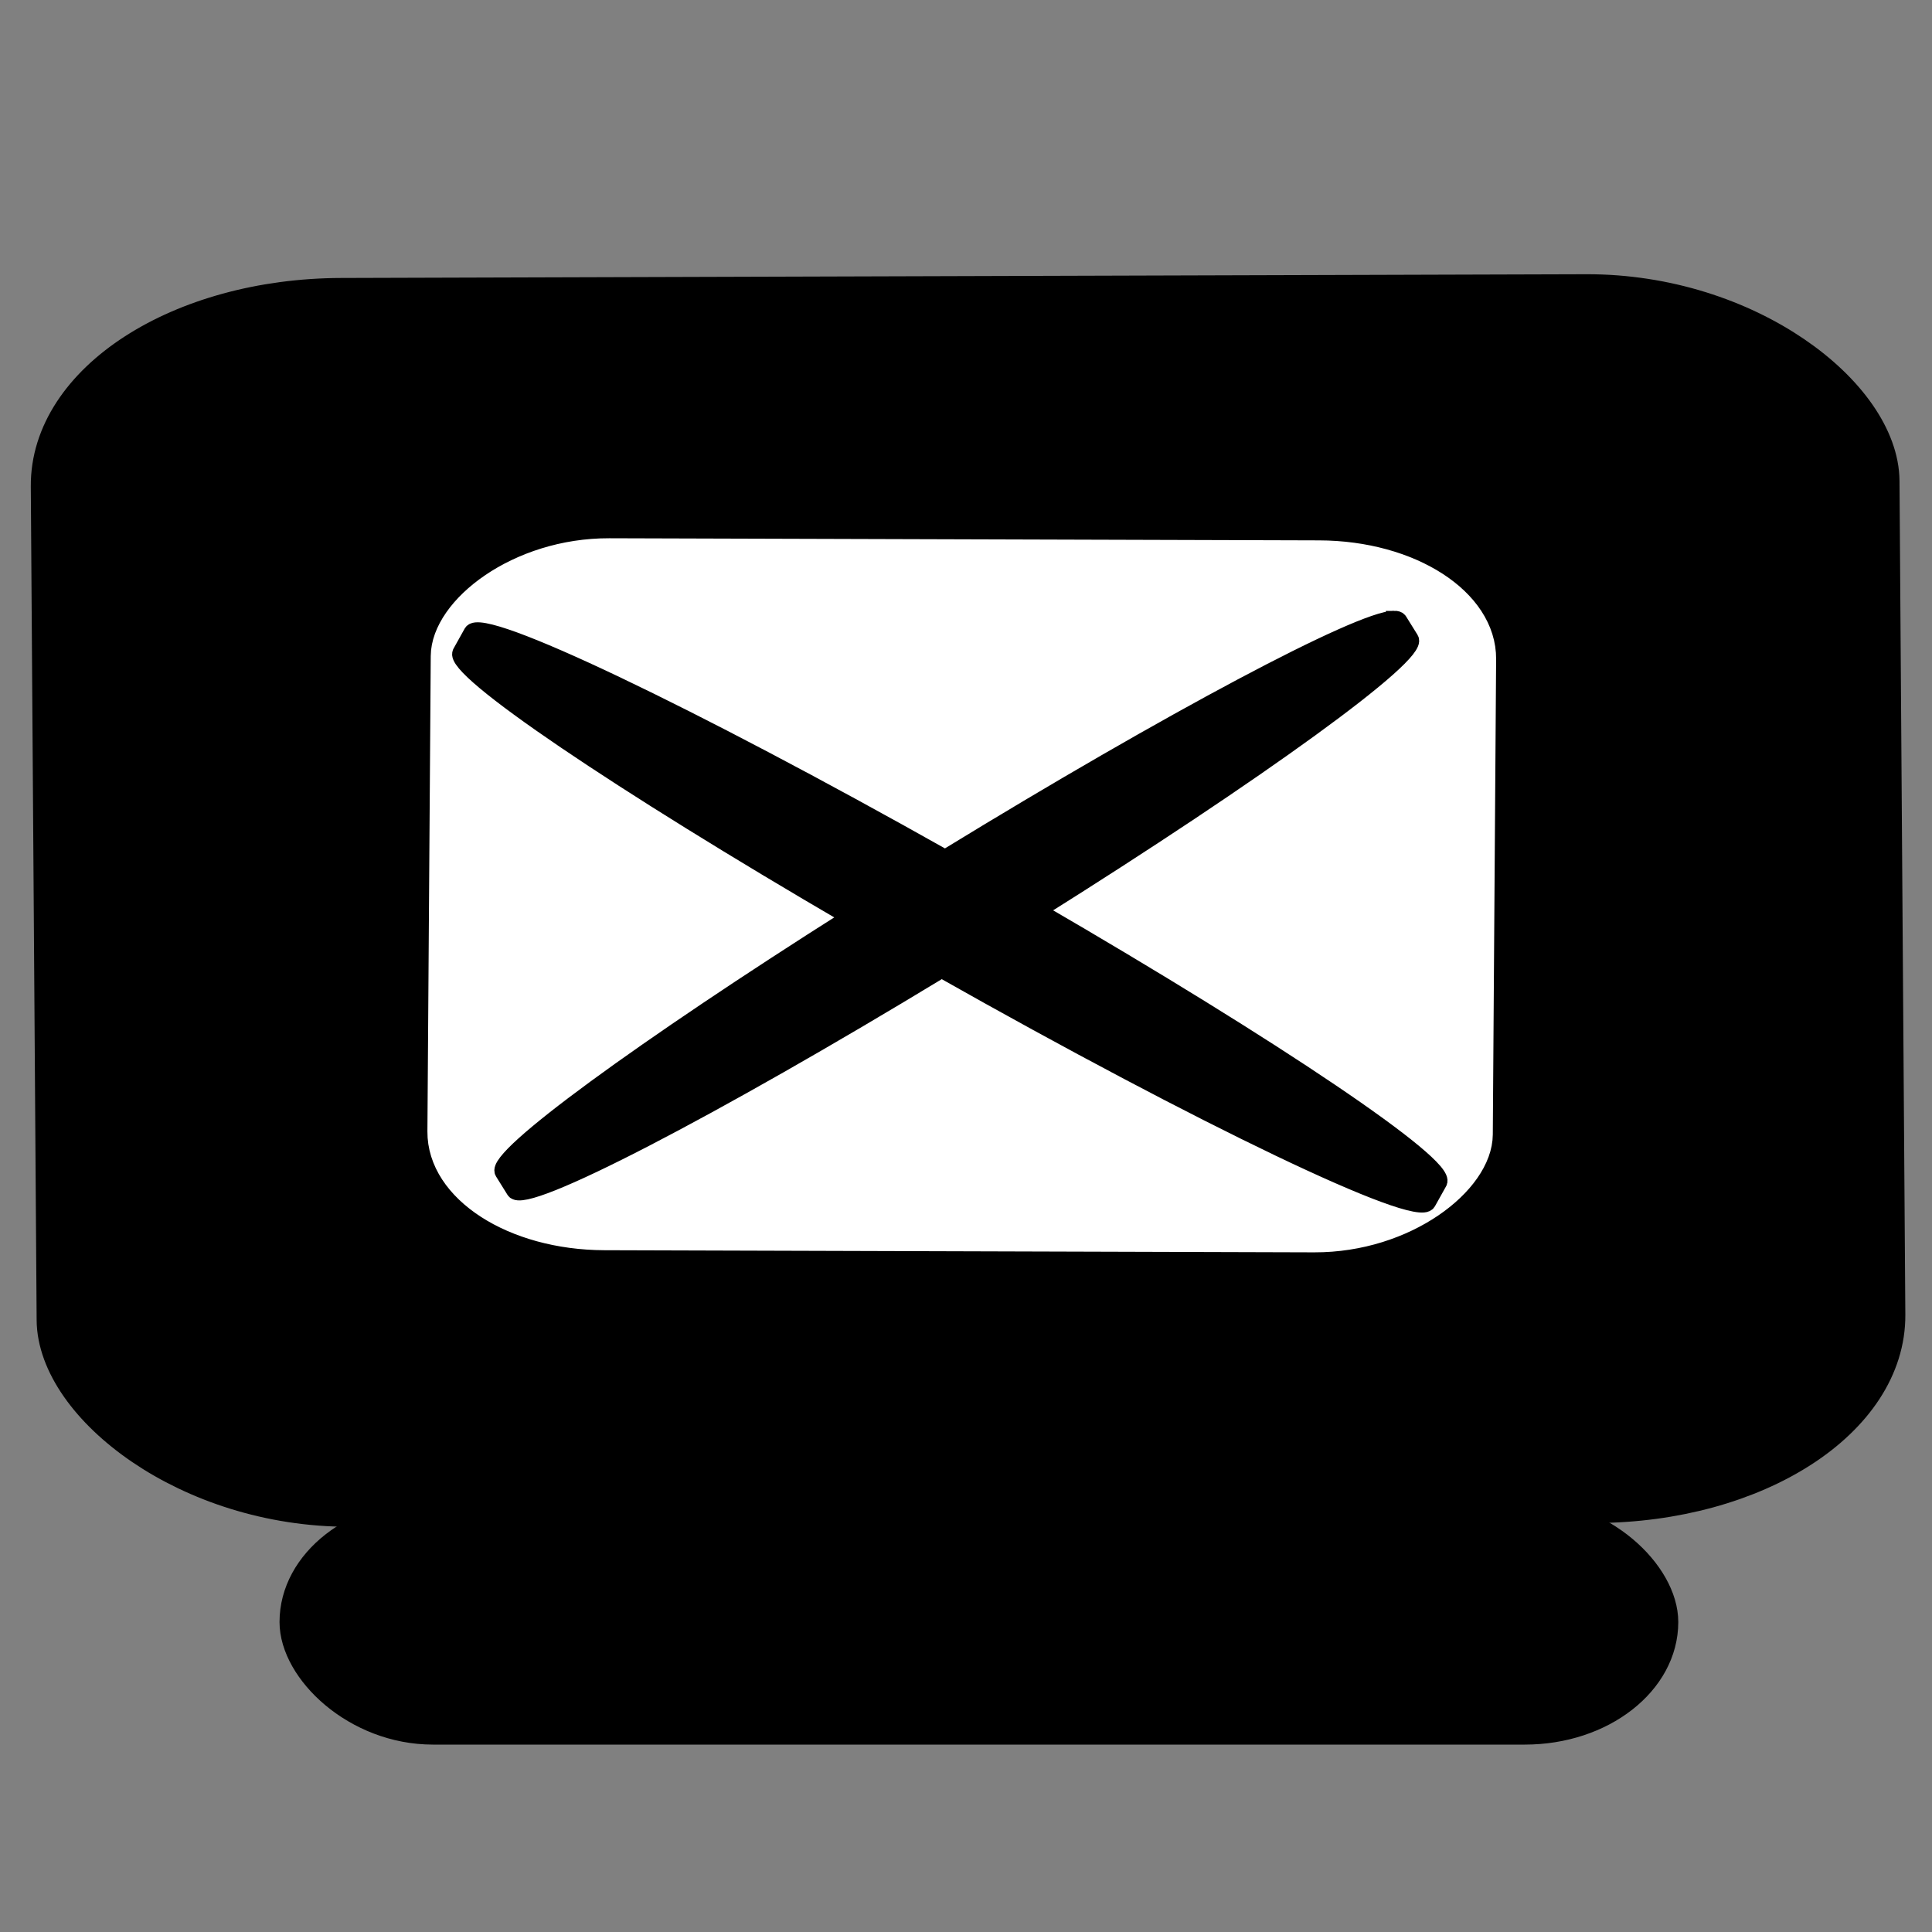 <?xml version="1.0" encoding="UTF-8" standalone="no"?>
<!-- Created with Inkscape (http://www.inkscape.org/) -->

<svg
   xmlns:dc="http://purl.org/dc/elements/1.1/"
   xmlns:cc="http://creativecommons.org/ns#"
   xmlns:rdf="http://www.w3.org/1999/02/22-rdf-syntax-ns#"
   xmlns:svg="http://www.w3.org/2000/svg"
   xmlns="http://www.w3.org/2000/svg"
   xmlns:sodipodi="http://sodipodi.sourceforge.net/DTD/sodipodi-0.dtd"
   xmlns:inkscape="http://www.inkscape.org/namespaces/inkscape"
   width="256"
   height="256"
   id="svg8370"
   version="1.1"
   inkscape:version="0.48.3.1 r9886"
   sodipodi:docname="huayra-menu-block-screen.svg">
  <rect width="100%" height="100%" fill="#808080" stroke="none"/>
  <defs
     id="defs8372" />
  <sodipodi:namedview
     id="base"
     pagecolor="#ffffff"
     bordercolor="#666666"
     borderopacity="1.0"
     inkscape:pageopacity="0.0"
     inkscape:pageshadow="2"
     inkscape:zoom="1.8142158"
     inkscape:cx="99.193159"
     inkscape:cy="149.34294"
     inkscape:document-units="px"
     inkscape:current-layer="layer1"
     showgrid="false"
     inkscape:window-width="1918"
     inkscape:window-height="1007"
     inkscape:window-x="0"
     inkscape:window-y="25"
     inkscape:window-maximized="1" />
  <g
     inkscape:label="Capa 1"
     inkscape:groupmode="layer"
     id="layer1"
     transform="translate(0,-796.362)">
    <rect
       id="rect7040"
       ry="18.548"
       rx="18.548"
       height="28.919"
       width="181.779"
       y="996.829"
       x="38.82"
       class="fil0 str0"
       style="fill:#000000;fill-rule:evenodd;stroke:#000000;stroke-width:3.563;stroke-opacity:1" />
    <path
       id="path7044"
       d="m 51.517,996.565 c -14.304,1.994 -11.022,13.872 -8.582,19.943 4.238,10.557 42.159,9.308 55.508,9.308 26.701,0 56.062,0 82.763,0.664"
       class="fil2"
       inkscape:connector-curvature="0"
       style="fill:none" />
    <rect
       id="rect7046"
       ry="24.548"
       rx="38.366"
       height="159.562"
       width="241.703"
       transform="matrix(1,-0.003,0.007,1,0,0)"
       class="fil3 str0"
       x="1.01"
       y="836.267"
       style="fill:#000000;fill-rule:evenodd;stroke:#000000;stroke-width:5.909;stroke-opacity:1" />
    <path
       id="path7050"
       d="m 249.537,893.493 c 3.333,13.8 1.631,75.66 -5.916,86.018 -6.997,9.603 -21.339,13.708 -39.496,14.03 l -83.329,1.479"
       class="fil2"
       inkscape:connector-curvature="0"
       style="fill:none" />
    <path
       id="path7054"
       d="m 114.13,835.831 c -14.667,0 -32.038,-1.786 -46.665,-0.986 -45.666,2.499 -61.818,14.745 -58.664,48.299 0.607,6.466 -1.334,41.399 -1.334,48.792"
       class="fil2"
       inkscape:connector-curvature="0"
       style="fill:none" />
    <rect
       id="rect7056"
       ry="13.995"
       rx="21.873"
       height="90.97"
       width="137.8"
       transform="matrix(-1,-0.003,-0.007,1,0,0)"
       class="fil0 str0"
       x="-202.741"
       y="869.107"
       style="fill:#ffffff;fill-rule:evenodd;stroke:#ffffff;stroke-width:3.369;stroke-opacity:1" />
    <path
       id="path7060"
       d="m 58.522,903.415 c -1.9,7.868 -0.93,43.136 3.372,49.041 3.989,5.475 12.166,7.815 22.518,7.999 l 47.508,0.842"
       class="fil2"
       inkscape:connector-curvature="0"
       style="fill:none" />
    <path
       id="path7064"
       d="m 135.72,870.54 c 8.361,0 18.265,-1.018 26.605,-0.562 26.035,1.424 35.244,8.406 33.445,27.536 -0.346,3.687 0.76,23.603 0.76,27.818"
       class="fil2"
       inkscape:connector-curvature="0"
       style="fill:none" />
    <path
       inkscape:connector-curvature="0"
       style="fill:#000000;fill-opacity:1;fill-rule:evenodd;stroke:#000000;stroke-width:2.162;stroke-opacity:1"
       d="m 184.713,878.375 c -4.538,0.054 -29.656,13.385 -59.48,31.655 -33.783,-19.024 -61.401,-32.21 -62.712,-29.859 l -1.487,2.669 c -1.228,2.203 21.086,17.277 51.581,35.045 -27.42,17.351 -47.212,31.795 -45.977,33.78 l 1.525,2.45 c 1.318,2.118 26.089,-10.734 56.604,-29.259 34.556,19.541 63.089,33.214 64.422,30.824 l 1.487,-2.667 c 1.25,-2.242 -21.887,-17.815 -53.211,-35.991 29.204,-18.31 50.734,-33.899 49.448,-35.967 l -1.525,-2.45 c -0.098,-0.157 -0.325,-0.235 -0.675,-0.23 z"
       id="rect11194-1-9-4-1-0" />
    <path
       style="fill:none"
       inkscape:connector-curvature="0"
       id="path11198-0-0-4-1-7"
       d="m 143.327,937.675 c 10.793,4.752 14.892,-6.424 16.469,-12.477 2.746,-10.522 -23.714,-26.42 -32.794,-32.376 -18.162,-11.913 -38.133,-25.013 -55.94,-37.468"
       class="fil2" />
  </g>
</svg>
